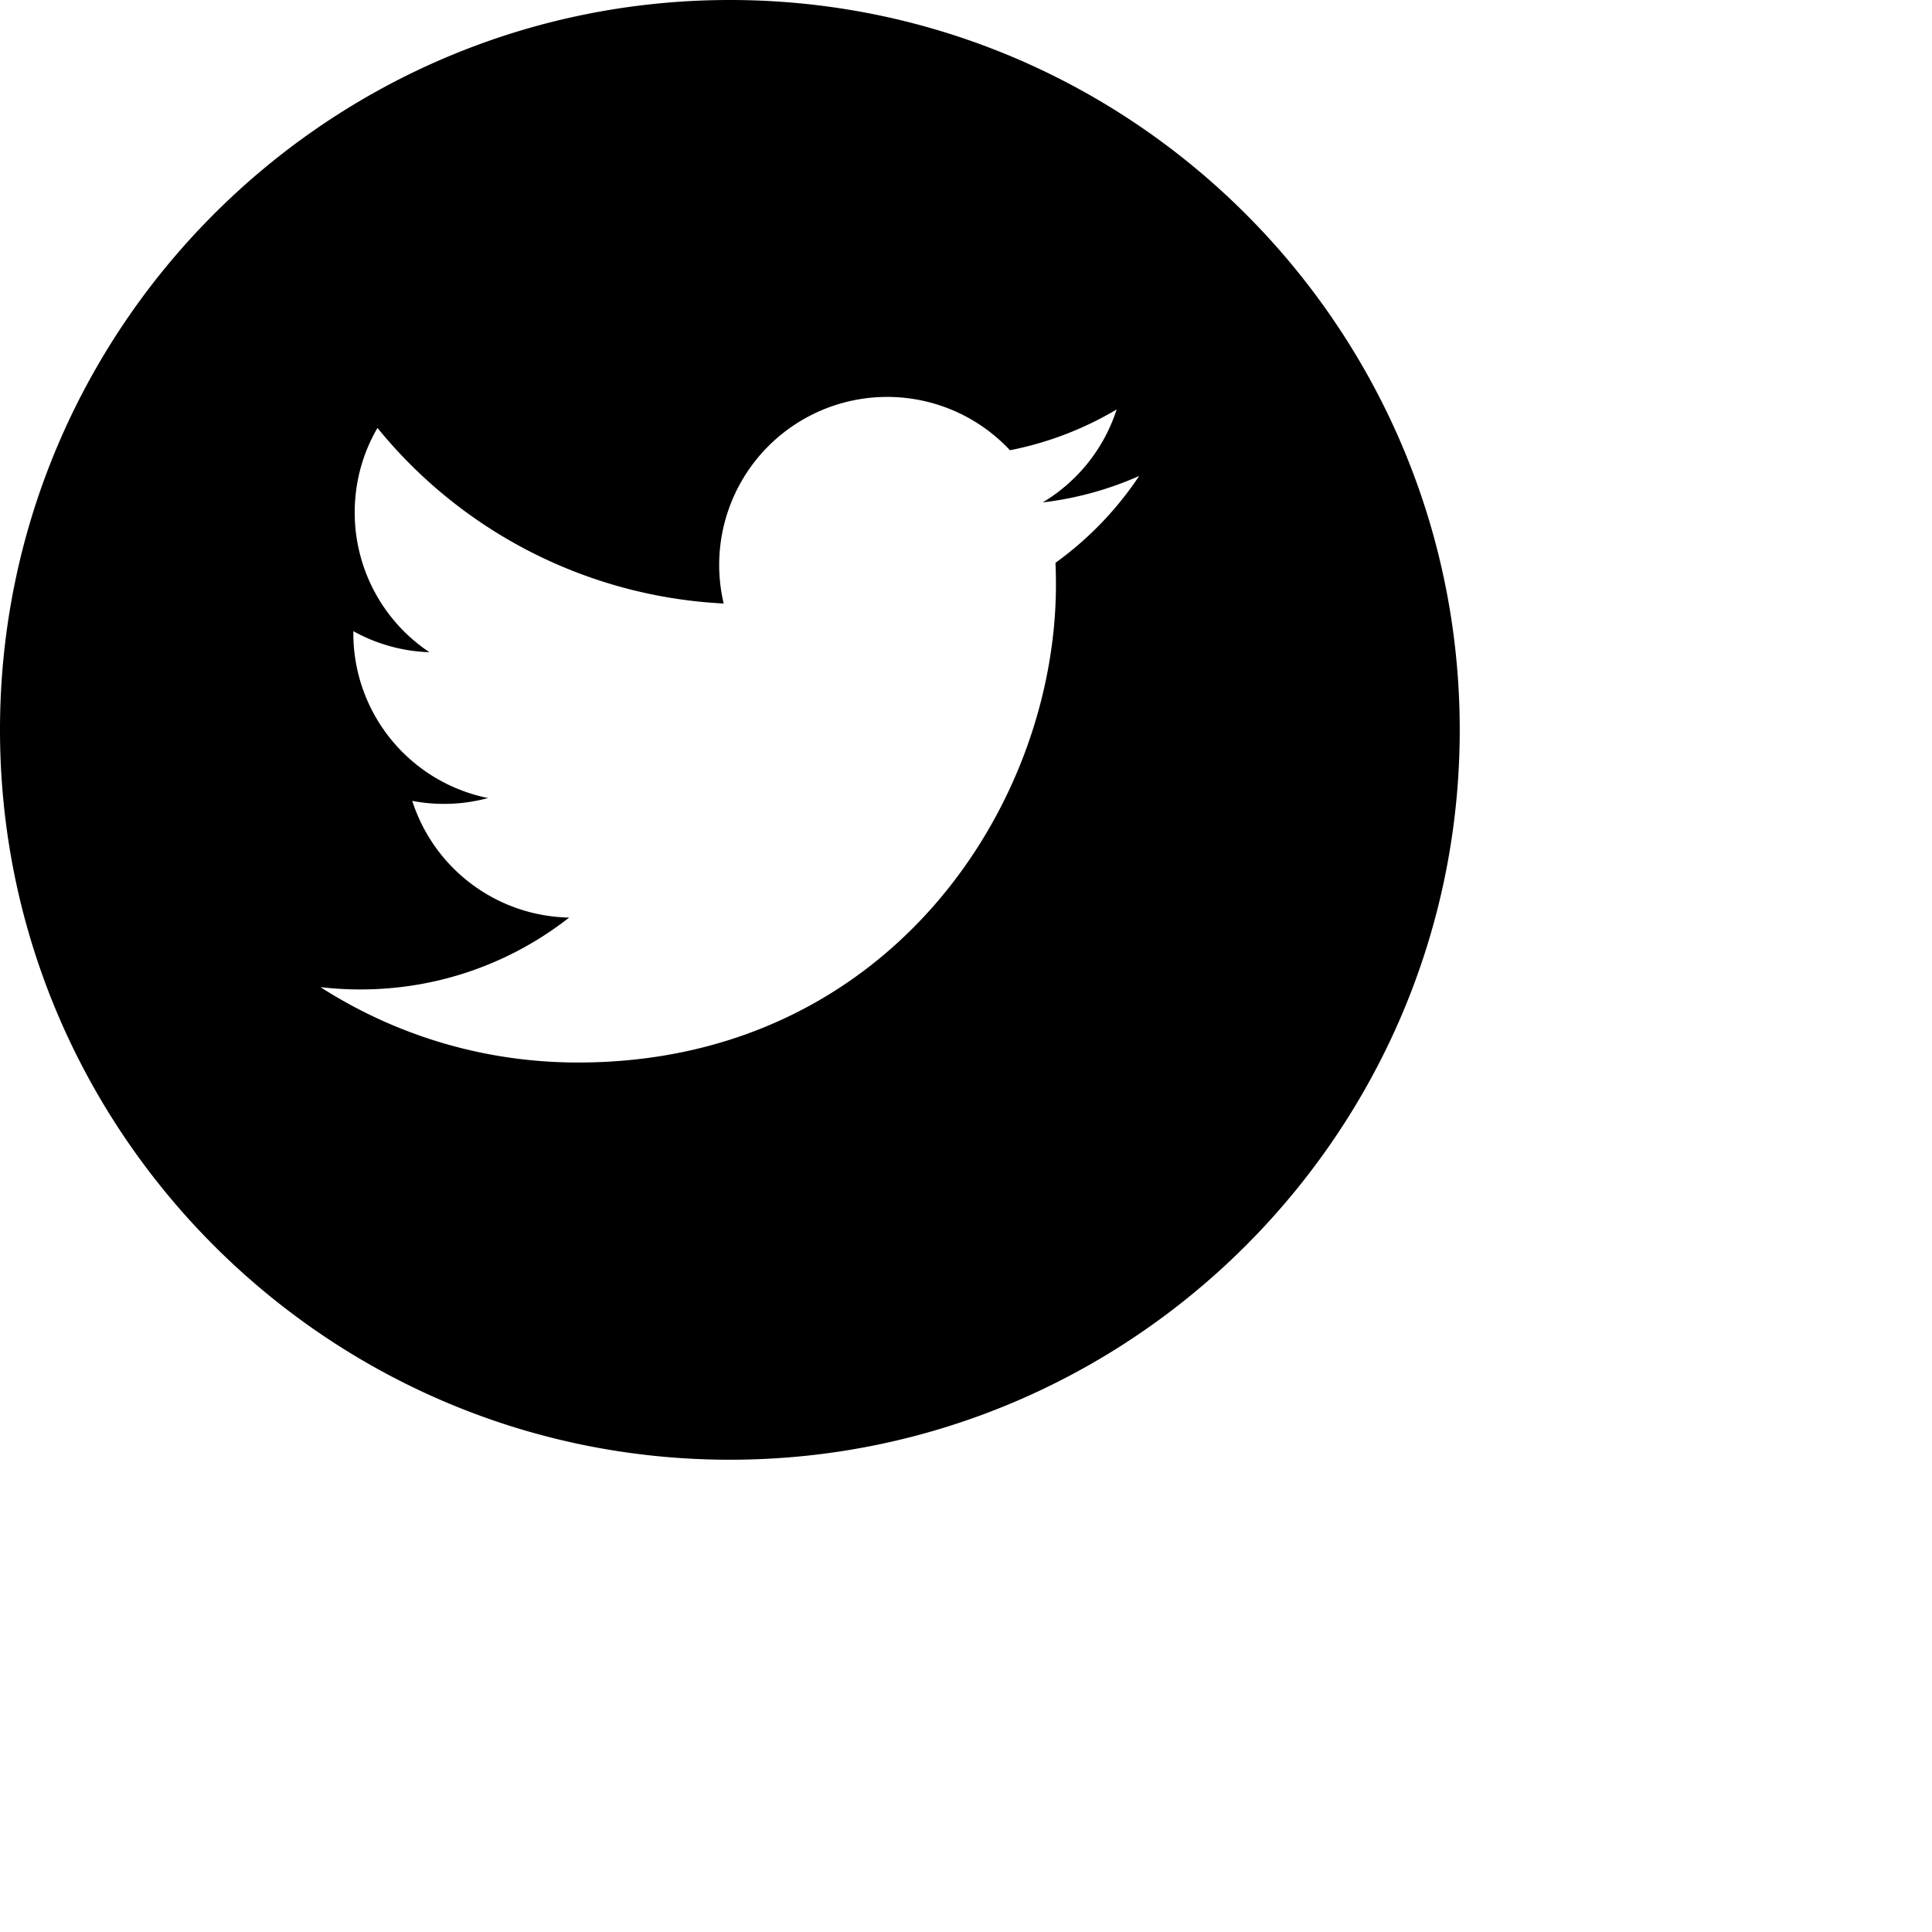 <svg xmlns="http://www.w3.org/2000/svg" width="45" height="45" viewBox="0 0 45 45"><path d="M17 0C7.626 0 0 7.626 0 17c0 9.373 7.626 17 17 17 9.373 0 17-7.627 17-17 0-9.374-7.626-17-17-17zm7.584 13.11c.007.168.011.337.011.507 0 5.17-3.934 11.131-11.133 11.131-2.21 0-4.267-.646-5.998-1.756.306.036.618.054.933.054 1.834 0 3.52-.625 4.86-1.674a3.917 3.917 0 0 1-3.655-2.718 3.944 3.944 0 0 0 1.766-.066 3.913 3.913 0 0 1-3.138-3.837v-.05c.528.293 1.131.47 1.772.49a3.91 3.91 0 0 1-1.74-3.256c0-.718.193-1.39.53-1.968a11.11 11.11 0 0 0 8.064 4.09 3.913 3.913 0 0 1 6.668-3.57 7.81 7.81 0 0 0 2.485-.95 3.93 3.93 0 0 1-1.722 2.165 7.779 7.779 0 0 0 2.247-.616 7.87 7.87 0 0 1-1.95 2.023z"/></svg>